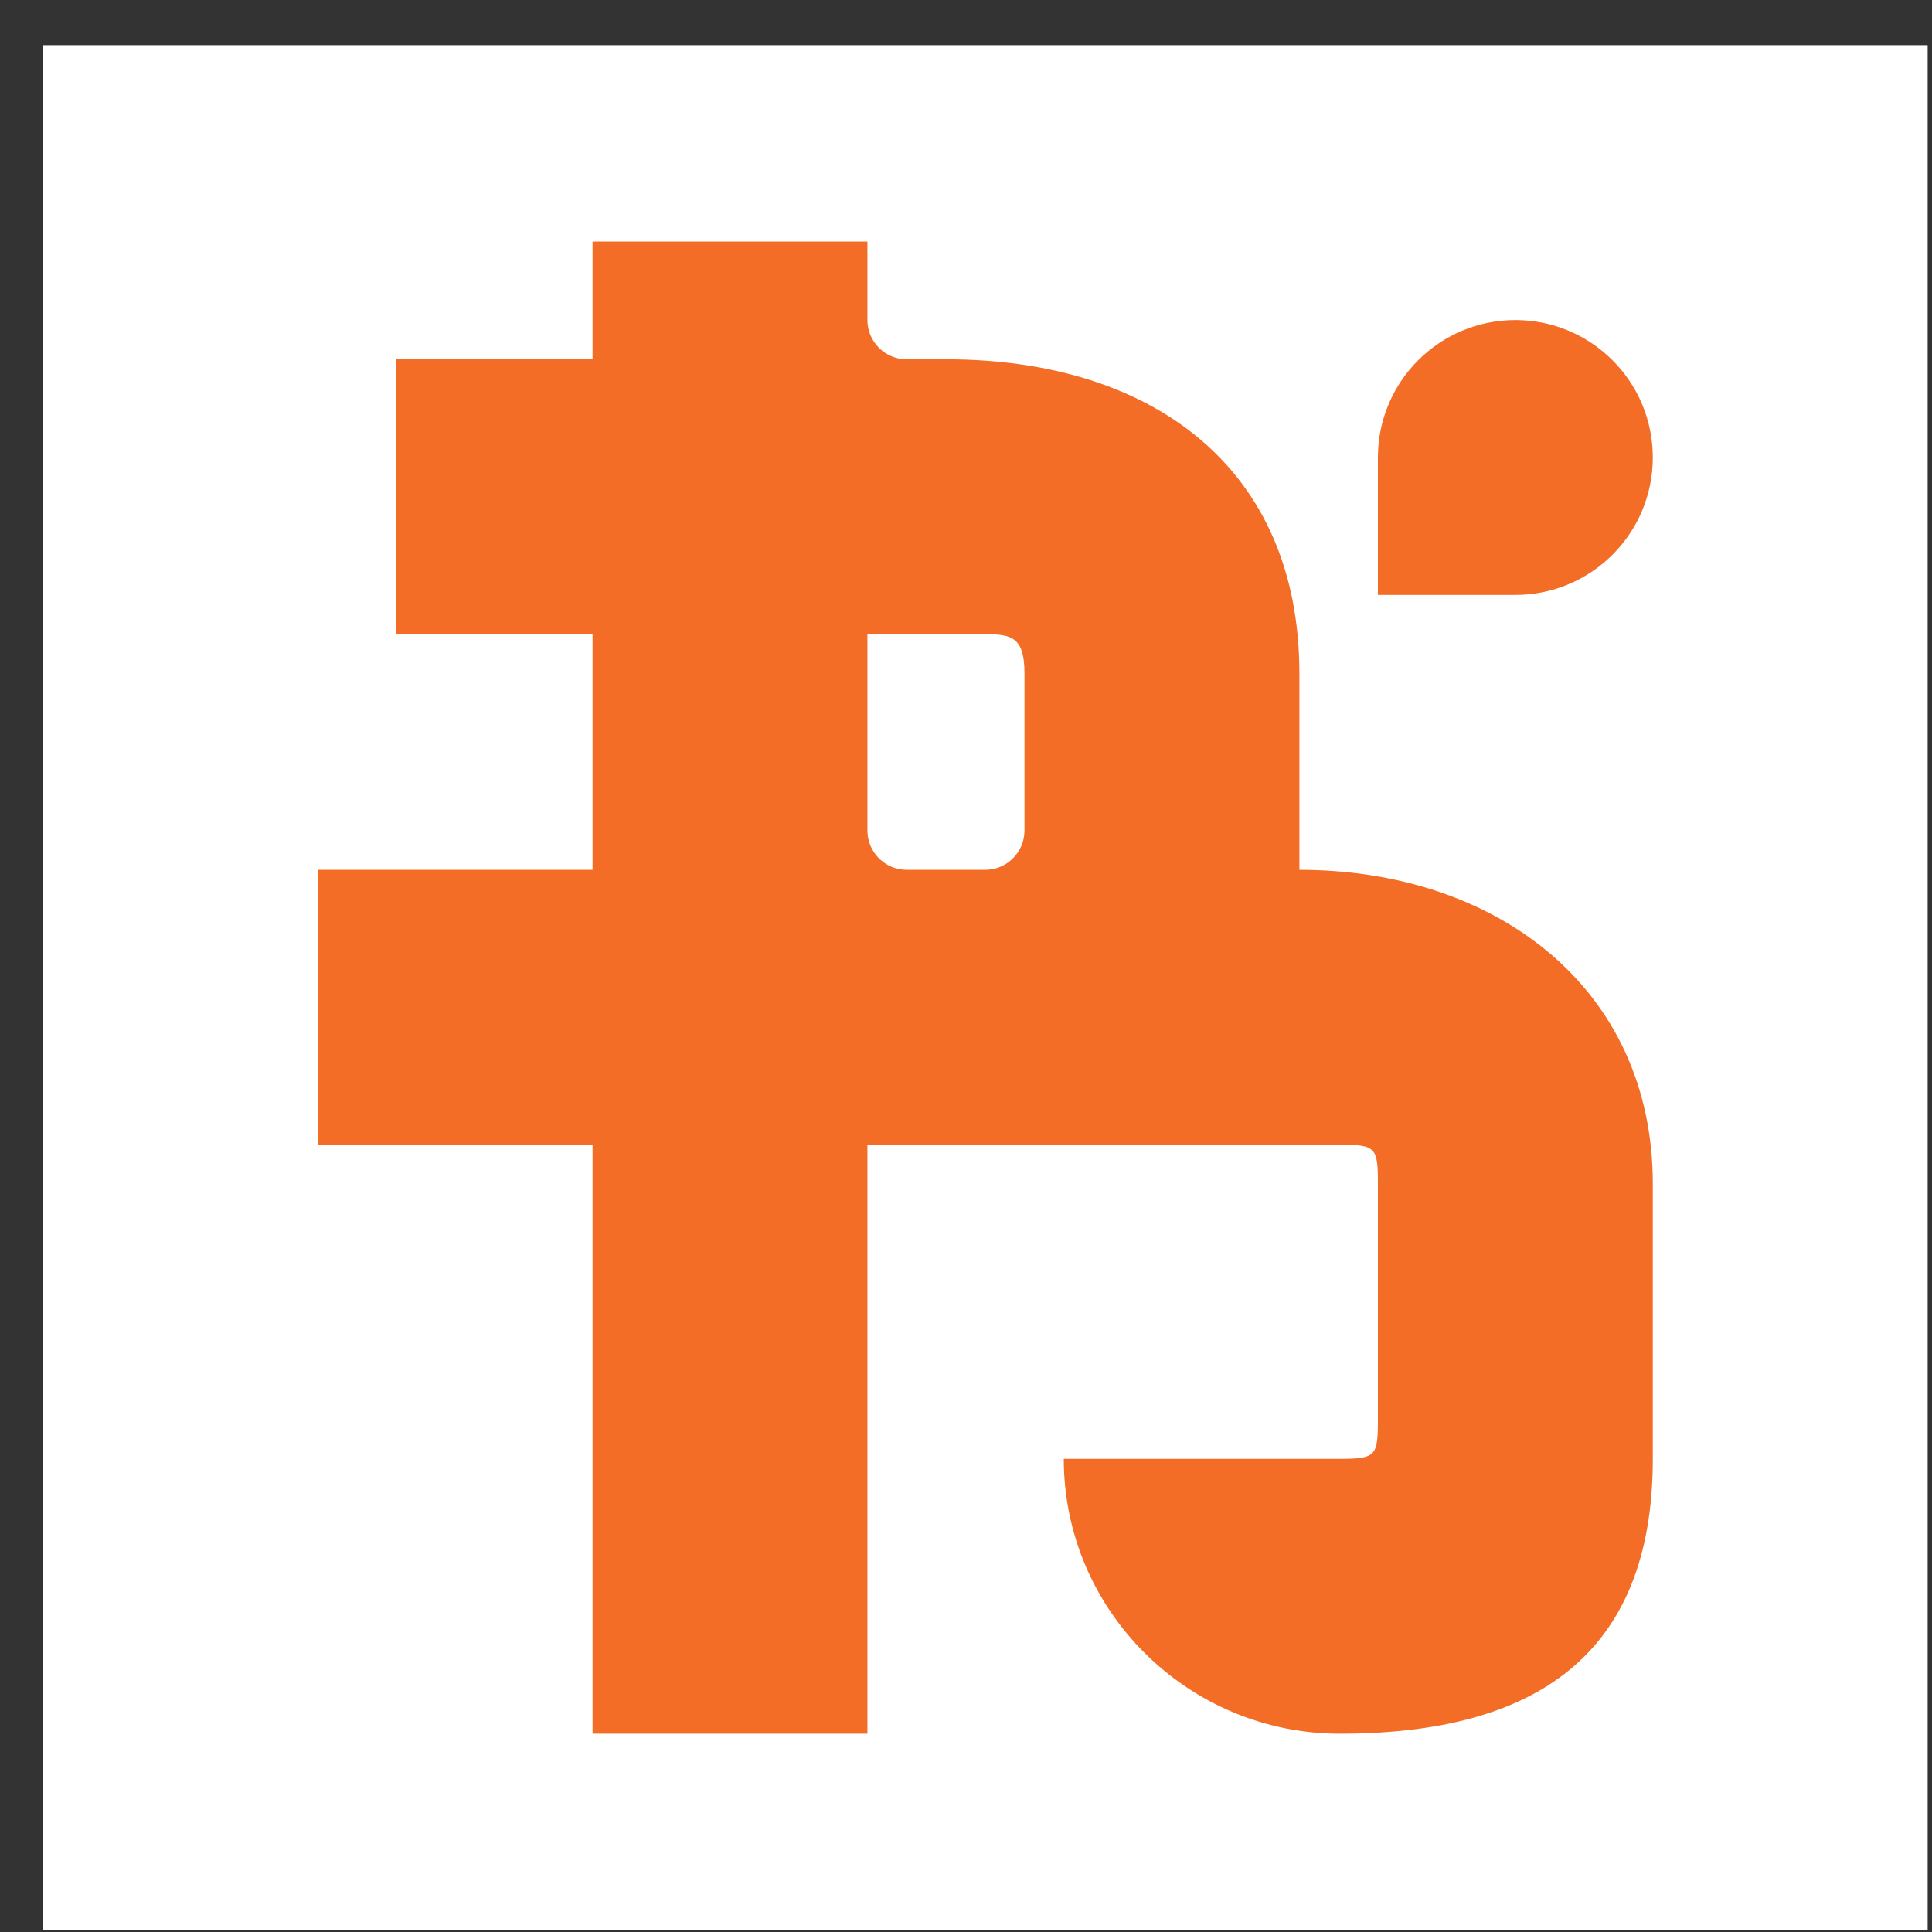 <svg width="41" height="41" viewBox="0 0 41 41" fill="none" xmlns="http://www.w3.org/2000/svg">
<rect x="0" y="0" width="41" height="41" fill="#333333" stroke="none"/>
<rect x="0.908" y="0.958" width="40" height="40" fill="white"/>
<path fill-rule="evenodd" clip-rule="evenodd" d="M12.575 7.625H8.408V13.459H12.575V18.459H6.741V24.292H12.575V36.792H18.408V24.292H28.434C29.205 24.292 29.241 24.353 29.241 25.125V30.125C29.241 30.897 29.205 30.959 28.434 30.959H22.575C22.575 34.18 25.212 36.792 28.434 36.792C32.575 36.792 35.075 35.125 35.075 30.959V25.125C35.075 20.959 31.741 18.459 27.575 18.459V14.292C27.575 9.916 24.442 7.625 20.075 7.625H19.241C18.781 7.625 18.408 7.252 18.408 6.792V5.125H12.575V7.625ZM20.908 18.459C21.368 18.459 21.741 18.085 21.741 17.625V14.292C21.741 13.52 21.467 13.459 20.908 13.459H18.408V17.625C18.408 18.085 18.781 18.459 19.241 18.459H20.908Z" fill="#F36D26"/>
<path d="M35.075 9.709C35.075 11.319 33.769 12.625 32.158 12.625C31.342 12.625 29.241 12.625 29.241 12.625C29.241 12.625 29.241 10.503 29.241 9.709C29.241 8.098 30.547 6.792 32.158 6.792C33.769 6.792 35.075 8.098 35.075 9.709Z" fill="#F36D26"/>
</svg>
